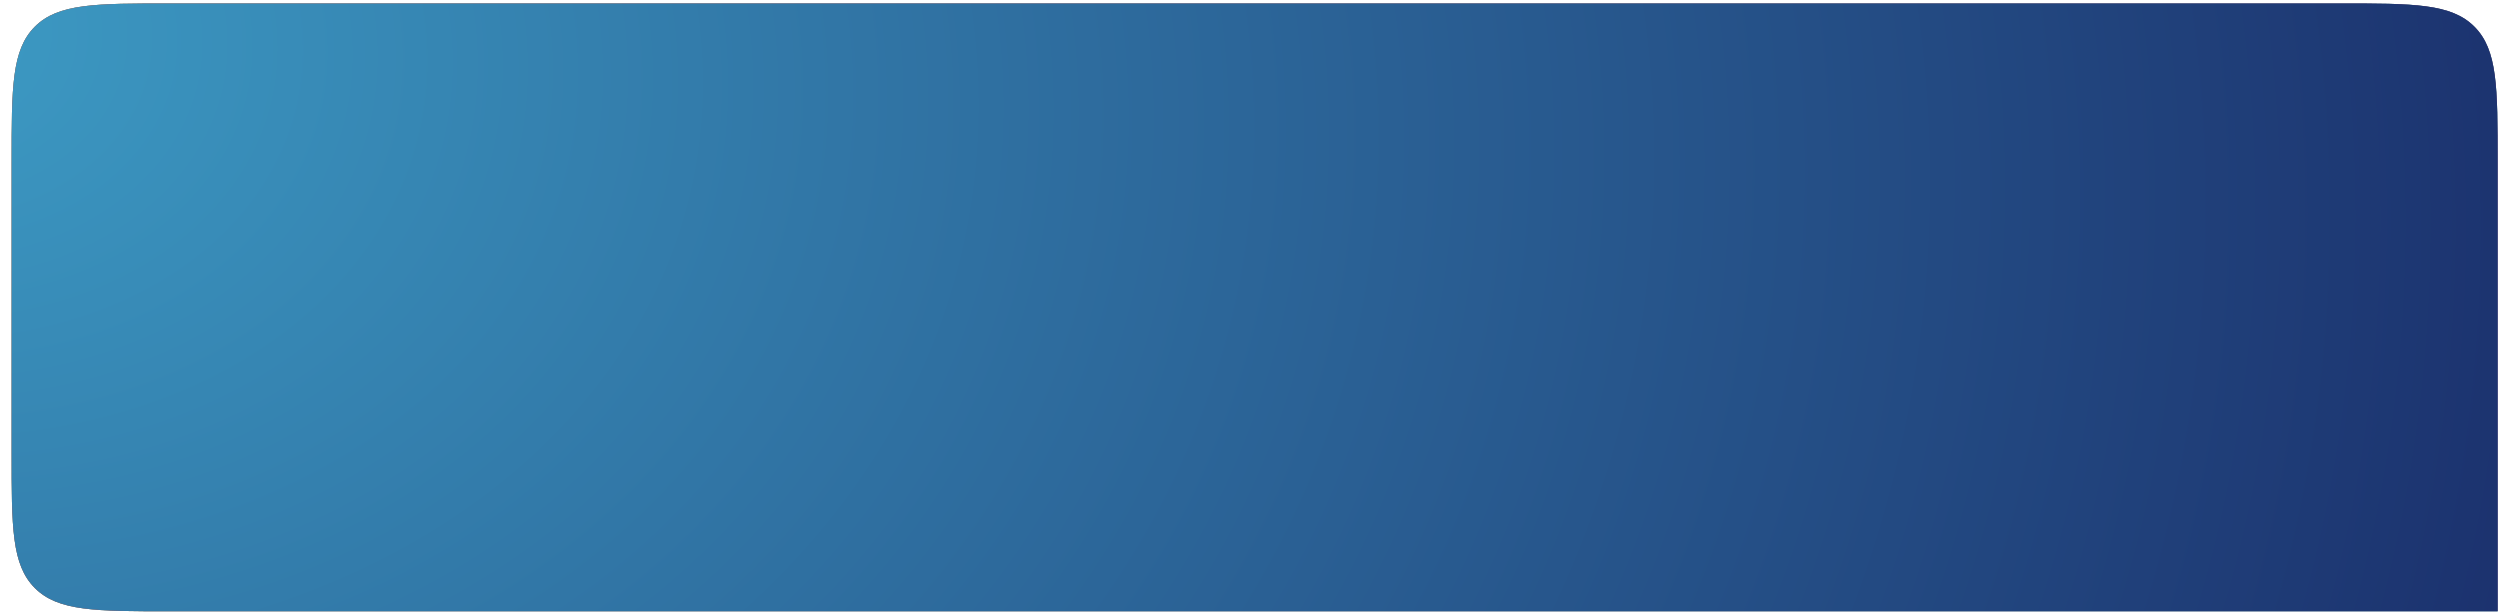 <svg width="126" height="31" viewBox="0 0 126 31" fill="none" xmlns="http://www.w3.org/2000/svg">
<path d="M0.585 8.173C0.585 4.402 0.585 2.516 1.757 1.344C2.928 0.173 4.814 0.173 8.585 0.173H117.881C121.652 0.173 123.538 0.173 124.709 1.344C125.881 2.516 125.881 4.402 125.881 8.173V30.809H8.585C4.814 30.809 2.928 30.809 1.757 29.638C0.585 28.466 0.585 26.581 0.585 22.809V8.173Z" fill="#29EDB2"/>
<path d="M0.585 8.173C0.585 4.402 0.585 2.516 1.757 1.344C2.928 0.173 4.814 0.173 8.585 0.173H117.881C121.652 0.173 123.538 0.173 124.709 1.344C125.881 2.516 125.881 4.402 125.881 8.173V30.809H8.585C4.814 30.809 2.928 30.809 1.757 29.638C0.585 28.466 0.585 26.581 0.585 22.809V8.173Z" fill="url(#paint0_linear)"/>
<path d="M0.585 8.173C0.585 4.402 0.585 2.516 1.757 1.344C2.928 0.173 4.814 0.173 8.585 0.173H117.881C121.652 0.173 123.538 0.173 124.709 1.344C125.881 2.516 125.881 4.402 125.881 8.173V30.809H8.585C4.814 30.809 2.928 30.809 1.757 29.638C0.585 28.466 0.585 26.581 0.585 22.809V8.173Z" fill="url(#paint1_radial)"/>
<defs>
<linearGradient id="paint0_linear" x1="5.939" y1="-18.337" x2="101.699" y2="62.63" gradientUnits="userSpaceOnUse">
<stop stop-color="#FF372F"/>
<stop offset="1" stop-color="#883186"/>
</linearGradient>
<radialGradient id="paint1_radial" cx="0" cy="0" r="1" gradientUnits="userSpaceOnUse" gradientTransform="translate(-4.237 0.173) rotate(14.376) scale(142.64 110.155)">
<stop stop-color="#3D9CC5"/>
<stop offset="1" stop-color="#192A68"/>
</radialGradient>
</defs>
</svg>
